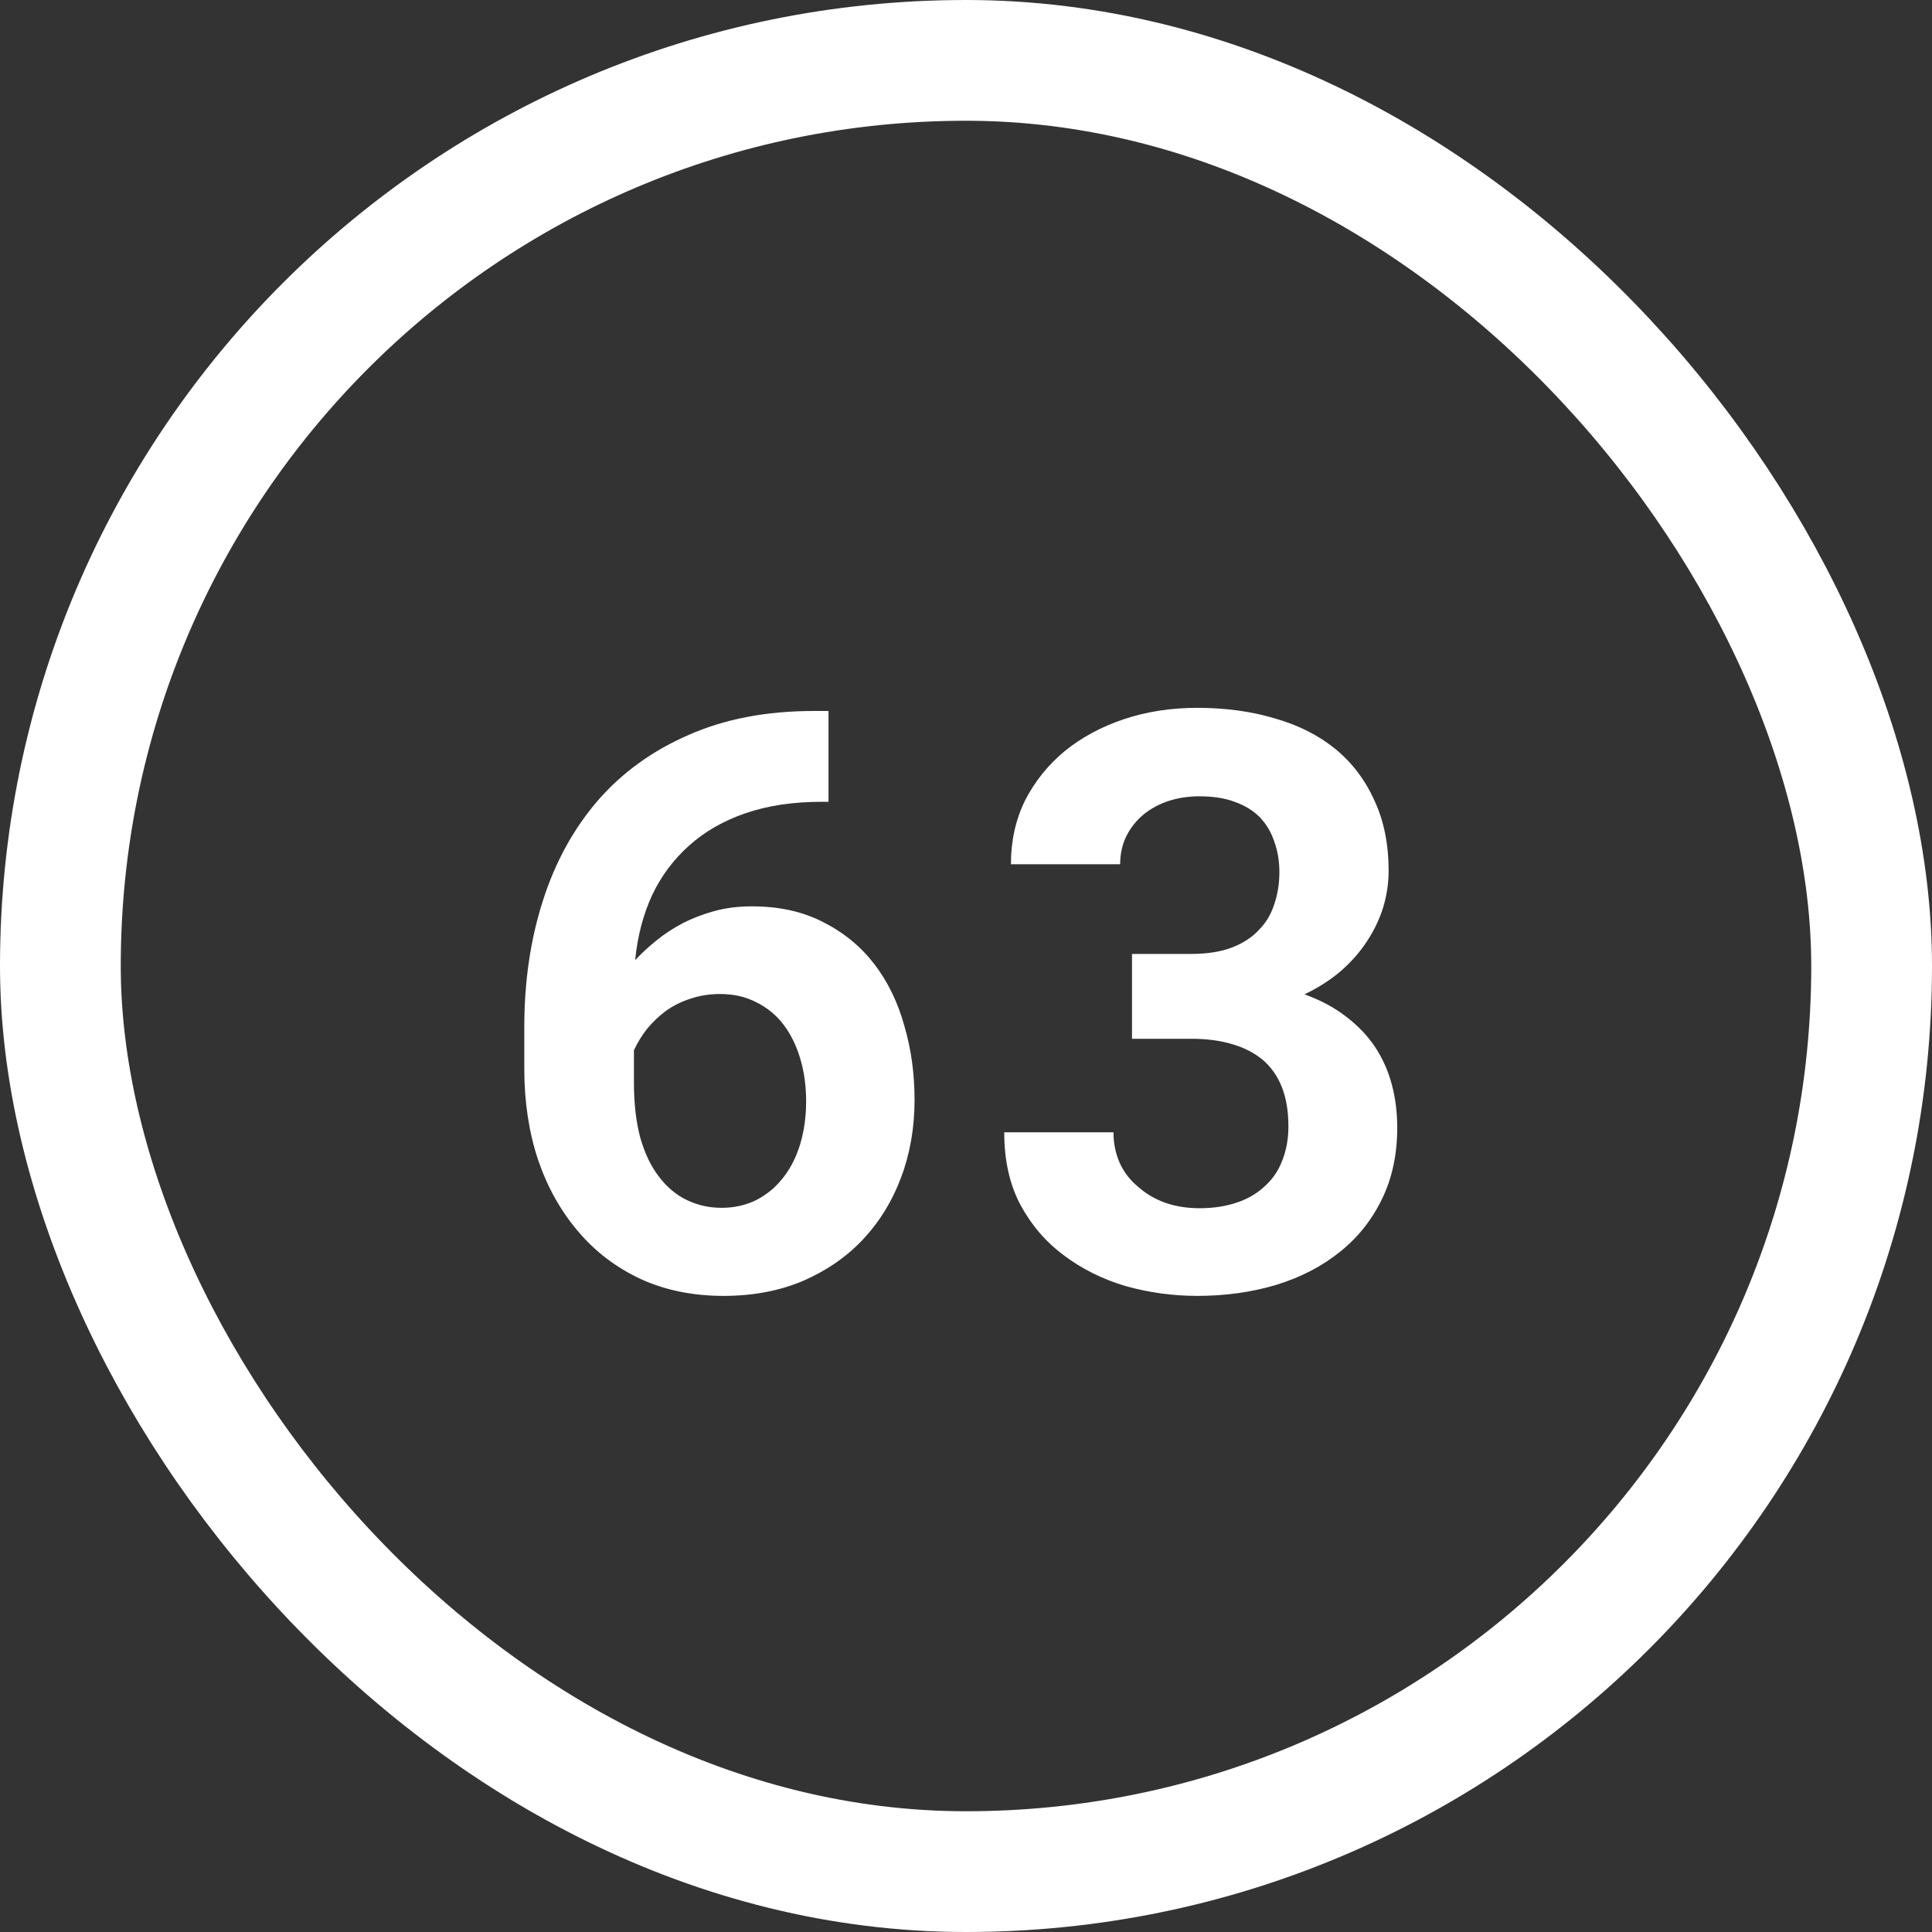 <svg width="24" height="24" viewBox="0 0 24 24" fill="none" xmlns="http://www.w3.org/2000/svg">
<rect x="0" y="0" width="24" height="24" fill="#333333" stroke="none"/>
<rect x="0.75" y="0.75" width="22.5" height="22.5" rx="11.25" stroke="white" stroke-width="1.5"/>
<path d="M10.292 8.832V9.96H10.214C9.856 9.96 9.538 10.007 9.262 10.102C8.988 10.196 8.756 10.329 8.563 10.502C8.368 10.675 8.214 10.881 8.1 11.122C7.989 11.363 7.919 11.632 7.89 11.928C7.965 11.846 8.051 11.767 8.148 11.688C8.246 11.607 8.357 11.534 8.48 11.469C8.601 11.407 8.733 11.356 8.876 11.317C9.019 11.278 9.174 11.259 9.34 11.259C9.678 11.259 9.973 11.324 10.224 11.454C10.477 11.581 10.689 11.754 10.858 11.972C11.028 12.193 11.153 12.45 11.234 12.743C11.319 13.033 11.361 13.339 11.361 13.661C11.361 14.006 11.306 14.327 11.195 14.623C11.085 14.919 10.927 15.176 10.722 15.395C10.517 15.613 10.268 15.785 9.975 15.912C9.682 16.036 9.353 16.098 8.988 16.098C8.607 16.098 8.264 16.028 7.958 15.888C7.652 15.745 7.393 15.547 7.182 15.297C6.967 15.046 6.801 14.75 6.684 14.408C6.57 14.063 6.513 13.687 6.513 13.28V12.758C6.513 12.195 6.589 11.674 6.742 11.195C6.895 10.713 7.123 10.297 7.426 9.945C7.729 9.597 8.104 9.325 8.554 9.13C9.003 8.931 9.522 8.832 10.111 8.832H10.292ZM8.944 12.348C8.814 12.348 8.692 12.367 8.578 12.406C8.464 12.442 8.36 12.494 8.266 12.562C8.184 12.624 8.109 12.696 8.041 12.777C7.976 12.859 7.921 12.948 7.875 13.046V13.446C7.875 13.707 7.901 13.935 7.953 14.13C8.008 14.325 8.085 14.486 8.183 14.613C8.28 14.743 8.396 14.841 8.529 14.906C8.663 14.971 8.808 15.004 8.964 15.004C9.123 15.004 9.268 14.971 9.398 14.906C9.529 14.838 9.639 14.745 9.73 14.628C9.822 14.511 9.892 14.372 9.94 14.213C9.989 14.05 10.014 13.873 10.014 13.681C10.014 13.489 9.989 13.311 9.94 13.148C9.892 12.986 9.822 12.844 9.73 12.724C9.639 12.606 9.527 12.515 9.394 12.45C9.263 12.382 9.114 12.348 8.944 12.348ZM14.062 11.85H14.799C14.994 11.85 15.162 11.824 15.302 11.771C15.445 11.716 15.56 11.64 15.648 11.542C15.73 11.457 15.79 11.355 15.829 11.234C15.871 11.111 15.893 10.977 15.893 10.834C15.893 10.694 15.871 10.567 15.829 10.453C15.79 10.336 15.73 10.235 15.648 10.15C15.567 10.069 15.463 10.005 15.336 9.96C15.212 9.914 15.067 9.892 14.901 9.892C14.765 9.892 14.636 9.911 14.516 9.95C14.398 9.989 14.296 10.045 14.208 10.116C14.117 10.191 14.045 10.281 13.993 10.385C13.941 10.489 13.915 10.606 13.915 10.736H12.558C12.558 10.447 12.616 10.183 12.733 9.945C12.854 9.708 13.018 9.503 13.227 9.33C13.435 9.161 13.679 9.029 13.959 8.935C14.242 8.84 14.546 8.793 14.872 8.793C15.224 8.793 15.546 8.837 15.839 8.925C16.132 9.009 16.383 9.136 16.591 9.306C16.799 9.478 16.96 9.691 17.074 9.945C17.191 10.196 17.25 10.487 17.25 10.819C17.25 10.972 17.227 11.124 17.182 11.273C17.136 11.42 17.069 11.56 16.981 11.693C16.894 11.827 16.785 11.95 16.654 12.065C16.524 12.175 16.374 12.271 16.205 12.352C16.404 12.424 16.575 12.515 16.718 12.626C16.864 12.737 16.985 12.862 17.079 13.002C17.174 13.145 17.244 13.301 17.289 13.471C17.335 13.64 17.357 13.819 17.357 14.008C17.357 14.34 17.294 14.636 17.167 14.896C17.04 15.157 16.866 15.375 16.645 15.551C16.423 15.73 16.16 15.867 15.854 15.961C15.551 16.052 15.224 16.098 14.872 16.098C14.569 16.098 14.273 16.057 13.983 15.976C13.697 15.891 13.441 15.764 13.217 15.595C12.992 15.429 12.812 15.219 12.675 14.965C12.541 14.711 12.475 14.412 12.475 14.066H13.832C13.832 14.203 13.858 14.33 13.91 14.447C13.962 14.561 14.037 14.659 14.135 14.74C14.229 14.825 14.341 14.892 14.472 14.94C14.602 14.986 14.745 15.009 14.901 15.009C15.077 15.009 15.235 14.984 15.375 14.935C15.515 14.887 15.632 14.815 15.727 14.721C15.818 14.636 15.886 14.532 15.932 14.408C15.98 14.284 16.005 14.146 16.005 13.993C16.005 13.801 15.977 13.637 15.922 13.5C15.867 13.363 15.787 13.251 15.683 13.163C15.575 13.075 15.447 13.01 15.297 12.968C15.15 12.925 14.984 12.904 14.799 12.904H14.062V11.85Z" fill="white"/>
</svg>
